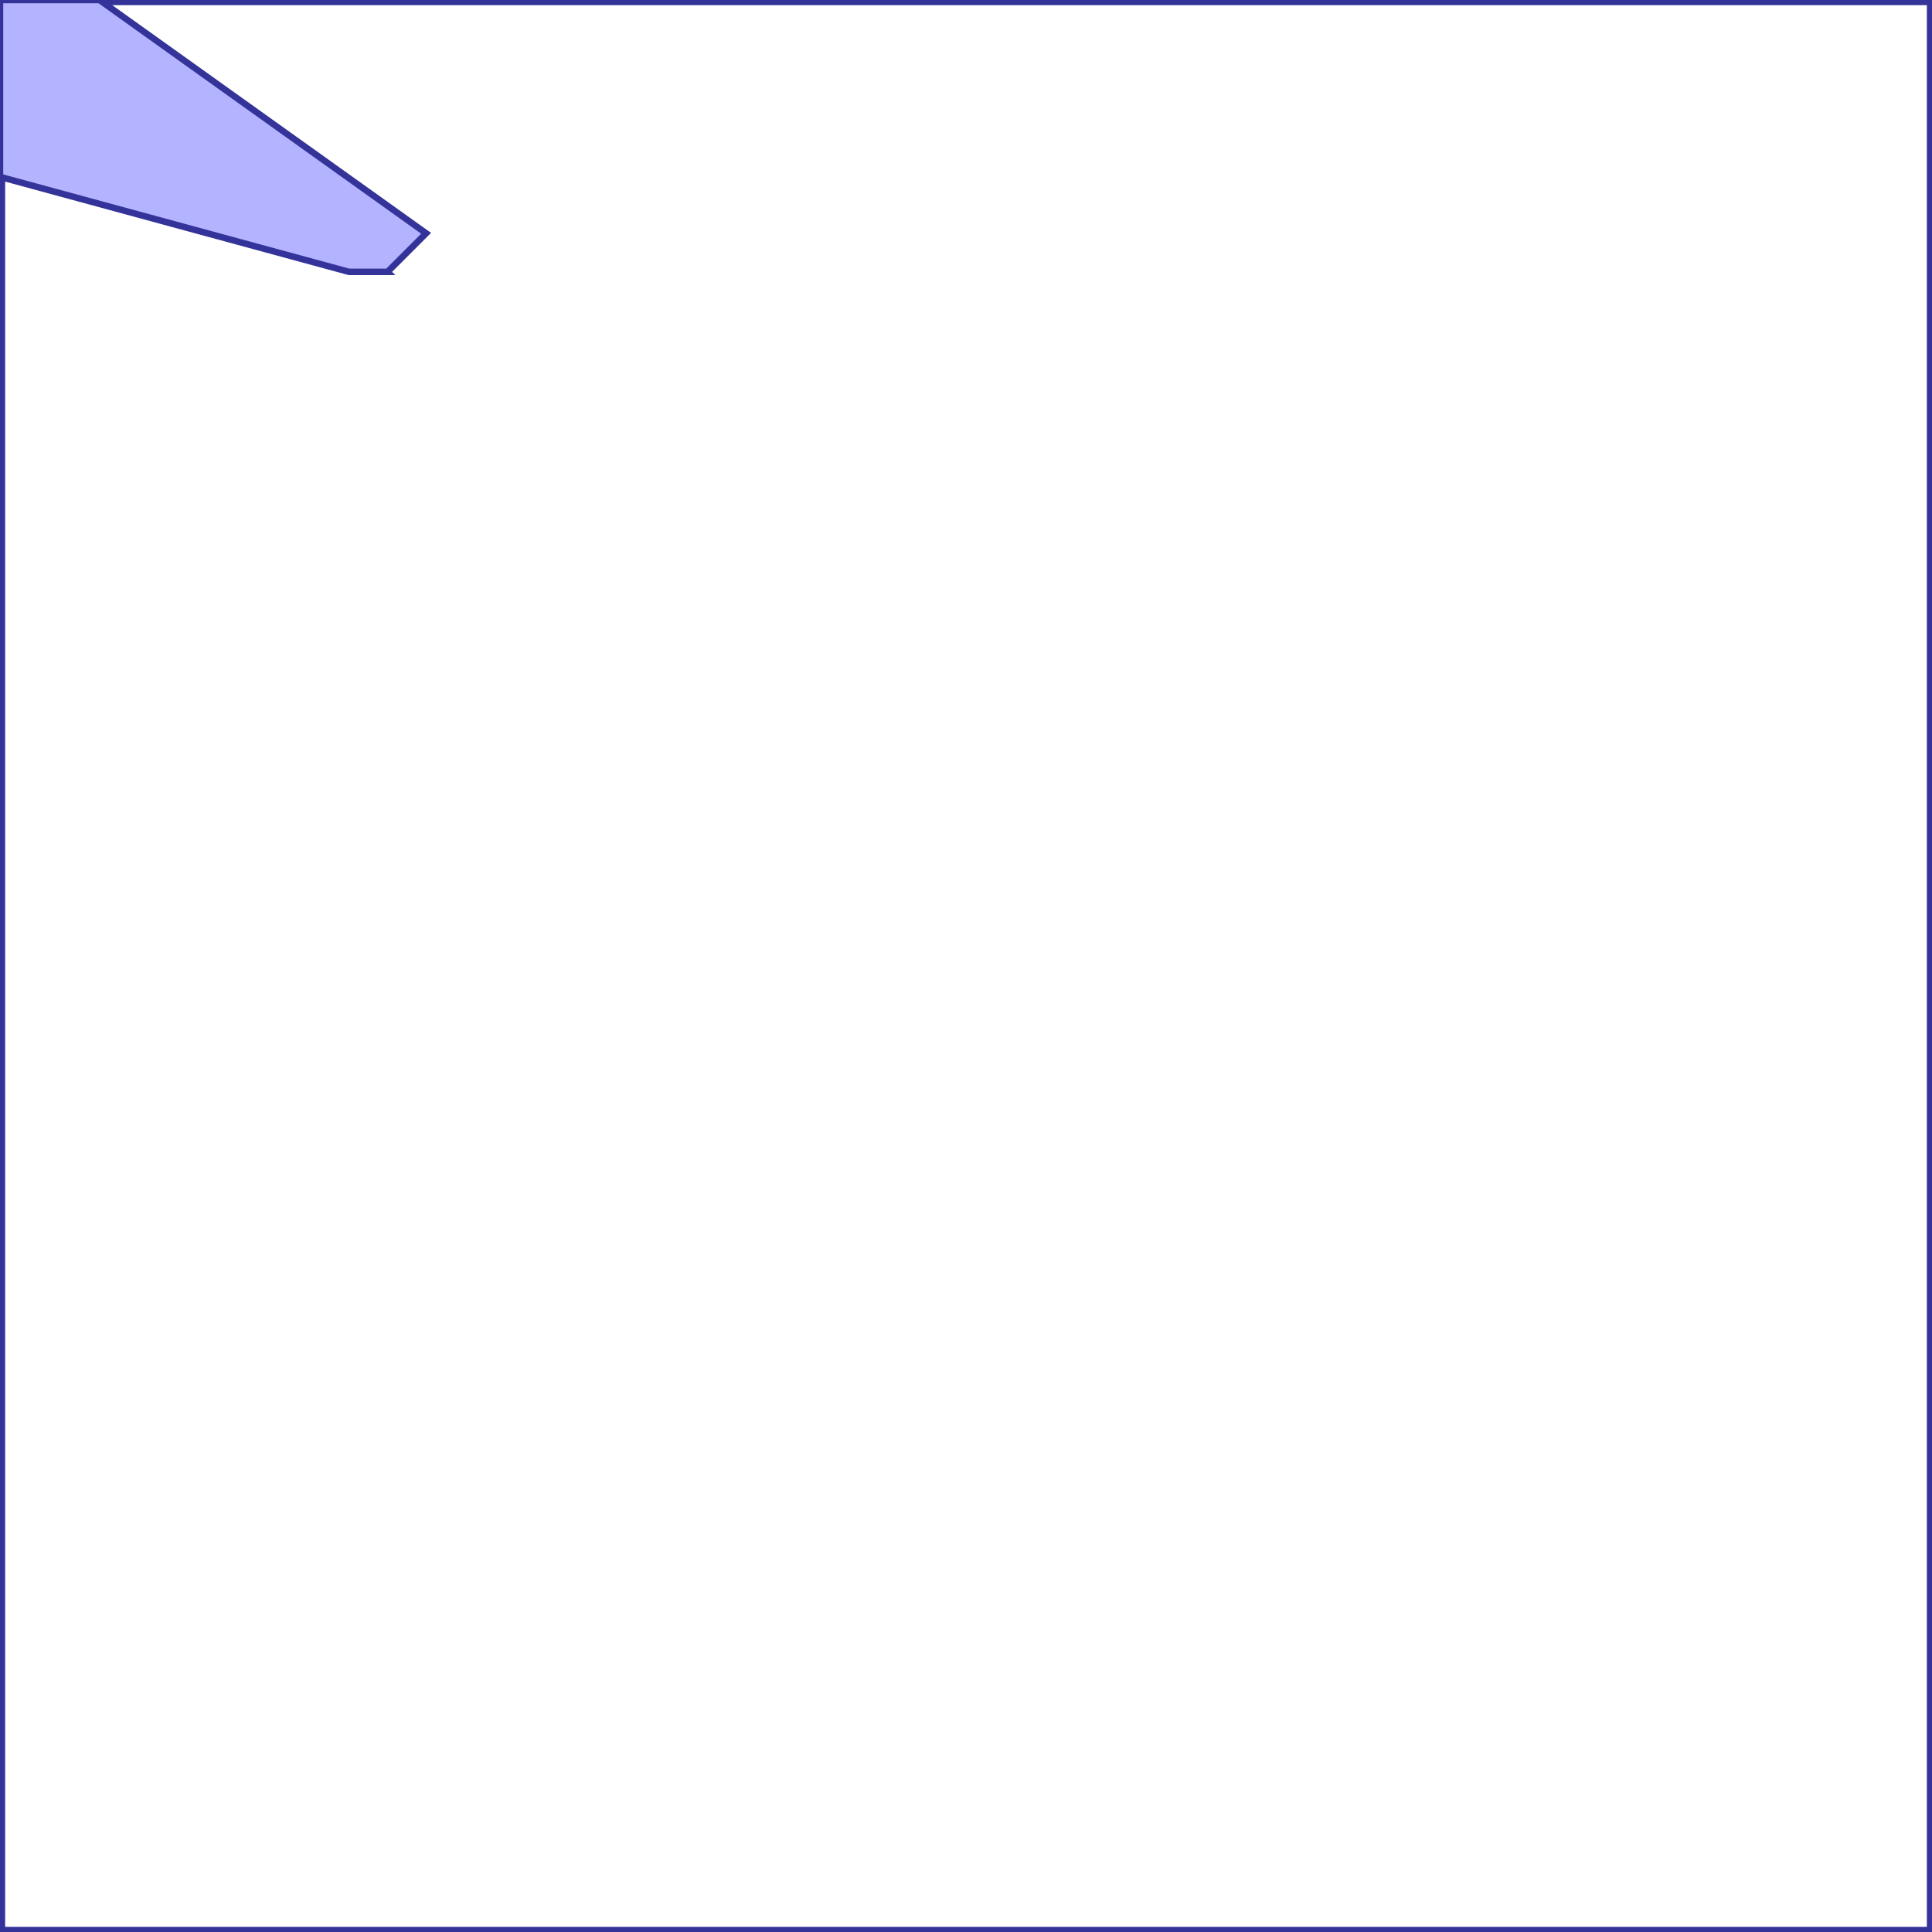 <?xml version="1.0" standalone="no"?>
<!DOCTYPE svg PUBLIC "-//W3C//DTD SVG 1.1//EN"
"http://www.w3.org/Graphics/SVG/1.1/DTD/svg11.dtd">
<svg viewBox="0 0 300 300" version="1.1"
xmlns="http://www.w3.org/2000/svg"
xmlns:xlink="http://www.w3.org/1999/xlink">
<g fill-rule="evenodd"><path d="M 3.94129e-15,-2.44804e-14 L 300,-2.44804e-14 L 300,300 L 3.94129e-15,300 L 3.94129e-15,-2.44804e-14M 0.299,27.545 L 0.299,299.701 L 299.701,299.701 L 299.701,0.299 L 15.868,0.299 L 66.168,36.227 L 60.18,42.215 L 60.181,42.216 L 60.18,42.216 L 54.19,42.216 L 0.299,27.545 z " style="fill-opacity:0.3;fill:rgb(0,0,255);stroke:rgb(51,51,153);stroke-width:1"/></g>
</svg>
